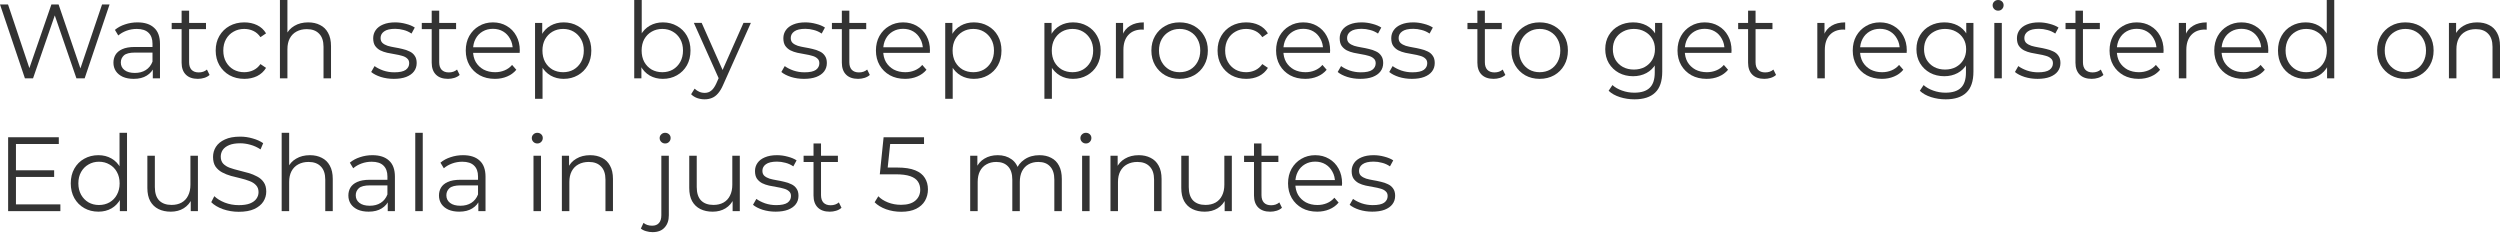 <svg width="286" height="27" viewBox="0 0 286 27" fill="none" xmlns="http://www.w3.org/2000/svg">
<path d="M156.984 24.214C156.461 24.214 155.965 24.141 155.498 23.996C155.032 23.843 154.665 23.654 154.4 23.429L154.786 22.753C155.044 22.946 155.374 23.115 155.776 23.26C156.179 23.396 156.601 23.465 157.044 23.465C157.648 23.465 158.083 23.372 158.348 23.187C158.614 22.994 158.747 22.74 158.747 22.426C158.747 22.193 158.67 22.012 158.517 21.883C158.373 21.746 158.179 21.645 157.938 21.581C157.696 21.509 157.427 21.448 157.129 21.4C156.831 21.352 156.533 21.295 156.235 21.231C155.945 21.166 155.68 21.074 155.438 20.953C155.197 20.824 154.999 20.651 154.846 20.434C154.701 20.217 154.629 19.927 154.629 19.564C154.629 19.218 154.726 18.908 154.919 18.635C155.112 18.361 155.394 18.148 155.764 17.995C156.143 17.834 156.601 17.753 157.141 17.753C157.551 17.753 157.962 17.809 158.373 17.922C158.783 18.027 159.121 18.168 159.387 18.345L159.013 19.033C158.731 18.84 158.429 18.703 158.107 18.623C157.785 18.534 157.463 18.49 157.141 18.49C156.569 18.49 156.147 18.59 155.873 18.792C155.607 18.985 155.474 19.234 155.474 19.54C155.474 19.782 155.547 19.971 155.692 20.108C155.845 20.245 156.042 20.353 156.283 20.434C156.533 20.506 156.803 20.567 157.092 20.615C157.39 20.663 157.684 20.724 157.974 20.796C158.272 20.861 158.542 20.953 158.783 21.074C159.033 21.187 159.23 21.352 159.375 21.569C159.528 21.778 159.604 22.056 159.604 22.402C159.604 22.773 159.5 23.095 159.29 23.368C159.089 23.634 158.791 23.843 158.397 23.996C158.01 24.141 157.539 24.214 156.984 24.214Z" fill="black" fill-opacity="0.8"/>
<path d="M150.685 24.214C150.025 24.214 149.445 24.077 148.946 23.803C148.447 23.521 148.057 23.139 147.775 22.656C147.493 22.165 147.352 21.605 147.352 20.977C147.352 20.349 147.485 19.794 147.751 19.311C148.025 18.828 148.395 18.45 148.862 18.176C149.337 17.894 149.868 17.753 150.456 17.753C151.052 17.753 151.579 17.89 152.038 18.164C152.505 18.429 152.871 18.808 153.137 19.299C153.402 19.782 153.535 20.341 153.535 20.977C153.535 21.018 153.531 21.062 153.523 21.11C153.523 21.15 153.523 21.195 153.523 21.243H148.004V20.603H153.064L152.726 20.857C152.726 20.398 152.625 19.991 152.424 19.637C152.231 19.275 151.965 18.993 151.627 18.792C151.289 18.59 150.899 18.49 150.456 18.49C150.021 18.49 149.631 18.59 149.284 18.792C148.938 18.993 148.669 19.275 148.475 19.637C148.282 19.999 148.186 20.414 148.186 20.881V21.014C148.186 21.497 148.29 21.923 148.499 22.294C148.717 22.656 149.015 22.942 149.393 23.151C149.78 23.352 150.218 23.453 150.709 23.453C151.096 23.453 151.454 23.384 151.784 23.248C152.122 23.111 152.412 22.901 152.654 22.62L153.137 23.175C152.855 23.513 152.501 23.771 152.074 23.948C151.655 24.125 151.192 24.214 150.685 24.214Z" fill="black" fill-opacity="0.8"/>
<path d="M145.317 24.217C144.721 24.217 144.262 24.056 143.94 23.734C143.618 23.412 143.457 22.957 143.457 22.37V16.416H144.314V22.321C144.314 22.692 144.407 22.977 144.592 23.179C144.785 23.38 145.059 23.481 145.413 23.481C145.792 23.481 146.106 23.372 146.355 23.155L146.657 23.77C146.488 23.924 146.283 24.036 146.041 24.109C145.808 24.181 145.566 24.217 145.317 24.217ZM142.322 18.53V17.817H146.246V18.53H142.322Z" fill="black" fill-opacity="0.8"/>
<path d="M137.819 24.216C137.279 24.216 136.808 24.115 136.406 23.914C136.003 23.713 135.689 23.411 135.464 23.008C135.246 22.606 135.138 22.103 135.138 21.499V17.816H135.995V21.402C135.995 22.078 136.16 22.59 136.49 22.936C136.828 23.274 137.299 23.443 137.903 23.443C138.346 23.443 138.728 23.354 139.05 23.177C139.38 22.992 139.63 22.727 139.799 22.38C139.976 22.034 140.065 21.619 140.065 21.137V17.816H140.922V24.155H140.101V22.416L140.234 22.73C140.032 23.197 139.719 23.564 139.292 23.829C138.873 24.087 138.382 24.216 137.819 24.216Z" fill="black" fill-opacity="0.8"/>
<path d="M130.275 17.753C130.791 17.753 131.241 17.854 131.628 18.055C132.022 18.248 132.328 18.546 132.546 18.949C132.771 19.351 132.884 19.858 132.884 20.47V24.153H132.026V20.555C132.026 19.887 131.857 19.383 131.519 19.045C131.189 18.699 130.722 18.526 130.118 18.526C129.668 18.526 129.273 18.619 128.935 18.804C128.605 18.981 128.347 19.242 128.162 19.589C127.985 19.927 127.896 20.337 127.896 20.82V24.153H127.039V17.814H127.86V19.552L127.727 19.226C127.929 18.767 128.251 18.409 128.693 18.152C129.136 17.886 129.663 17.753 130.275 17.753Z" fill="black" fill-opacity="0.8"/>
<path d="M123.793 24.153V17.813H124.65V24.153H123.793ZM124.227 16.413C124.05 16.413 123.901 16.352 123.781 16.232C123.66 16.111 123.599 15.966 123.599 15.797C123.599 15.628 123.66 15.487 123.781 15.374C123.901 15.253 124.05 15.193 124.227 15.193C124.404 15.193 124.553 15.249 124.674 15.362C124.795 15.475 124.855 15.616 124.855 15.785C124.855 15.962 124.795 16.111 124.674 16.232C124.561 16.352 124.413 16.413 124.227 16.413Z" fill="black" fill-opacity="0.8"/>
<path d="M118.912 17.753C119.427 17.753 119.874 17.854 120.252 18.055C120.639 18.248 120.937 18.546 121.146 18.949C121.363 19.351 121.472 19.858 121.472 20.47V24.153H120.615V20.555C120.615 19.887 120.454 19.383 120.131 19.045C119.818 18.699 119.371 18.526 118.791 18.526C118.356 18.526 117.978 18.619 117.656 18.804C117.342 18.981 117.096 19.242 116.919 19.589C116.75 19.927 116.666 20.337 116.666 20.82V24.153H115.808V20.555C115.808 19.887 115.647 19.383 115.325 19.045C115.003 18.699 114.552 18.526 113.973 18.526C113.546 18.526 113.172 18.619 112.85 18.804C112.528 18.981 112.278 19.242 112.101 19.589C111.932 19.927 111.847 20.337 111.847 20.82V24.153H110.99V17.814H111.811V19.528L111.678 19.226C111.872 18.767 112.182 18.409 112.608 18.152C113.043 17.886 113.554 17.753 114.142 17.753C114.762 17.753 115.289 17.91 115.724 18.224C116.159 18.53 116.44 18.993 116.569 19.613L116.231 19.48C116.416 18.965 116.742 18.55 117.209 18.236C117.684 17.914 118.252 17.753 118.912 17.753Z" fill="black" fill-opacity="0.8"/>
<path d="M103.089 24.227C102.485 24.227 101.909 24.13 101.362 23.937C100.814 23.735 100.38 23.47 100.058 23.14L100.48 22.451C100.746 22.733 101.108 22.967 101.567 23.152C102.034 23.337 102.537 23.43 103.077 23.43C103.793 23.43 104.336 23.273 104.707 22.959C105.085 22.637 105.274 22.218 105.274 21.703C105.274 21.34 105.186 21.03 105.009 20.773C104.84 20.507 104.55 20.302 104.139 20.157C103.729 20.012 103.165 19.94 102.449 19.94H100.649L101.084 15.701H105.709V16.474H101.434L101.881 16.051L101.507 19.602L101.06 19.167H102.642C103.495 19.167 104.179 19.271 104.695 19.481C105.21 19.69 105.58 19.984 105.806 20.362C106.039 20.733 106.156 21.167 106.156 21.666C106.156 22.142 106.043 22.576 105.818 22.971C105.592 23.357 105.254 23.663 104.803 23.889C104.353 24.114 103.781 24.227 103.089 24.227Z" fill="black" fill-opacity="0.8"/>
<path d="M94.926 24.217C94.331 24.217 93.872 24.056 93.55 23.734C93.228 23.412 93.067 22.957 93.067 22.37V16.416H93.924V22.321C93.924 22.692 94.017 22.977 94.202 23.179C94.395 23.38 94.669 23.481 95.023 23.481C95.401 23.481 95.715 23.372 95.965 23.155L96.267 23.77C96.098 23.924 95.892 24.036 95.651 24.109C95.417 24.181 95.176 24.217 94.926 24.217ZM91.931 18.53V17.817H95.856V18.53H91.931Z" fill="black" fill-opacity="0.8"/>
<path d="M88.727 24.214C88.204 24.214 87.709 24.141 87.242 23.996C86.775 23.843 86.409 23.654 86.143 23.429L86.529 22.753C86.787 22.946 87.117 23.115 87.519 23.26C87.922 23.396 88.345 23.465 88.787 23.465C89.391 23.465 89.826 23.372 90.092 23.187C90.357 22.994 90.49 22.74 90.49 22.426C90.49 22.193 90.414 22.012 90.261 21.883C90.116 21.746 89.922 21.645 89.681 21.581C89.439 21.509 89.17 21.448 88.872 21.4C88.574 21.352 88.276 21.295 87.978 21.231C87.689 21.166 87.423 21.074 87.181 20.953C86.94 20.824 86.743 20.651 86.59 20.434C86.445 20.217 86.372 19.927 86.372 19.564C86.372 19.218 86.469 18.908 86.662 18.635C86.855 18.361 87.137 18.148 87.507 17.995C87.886 17.834 88.345 17.753 88.884 17.753C89.295 17.753 89.705 17.809 90.116 17.922C90.526 18.027 90.864 18.168 91.13 18.345L90.756 19.033C90.474 18.84 90.172 18.703 89.85 18.623C89.528 18.534 89.206 18.49 88.884 18.49C88.312 18.49 87.89 18.59 87.616 18.792C87.35 18.985 87.218 19.234 87.218 19.54C87.218 19.782 87.29 19.971 87.435 20.108C87.588 20.245 87.785 20.353 88.027 20.434C88.276 20.506 88.546 20.567 88.836 20.615C89.134 20.663 89.427 20.724 89.717 20.796C90.015 20.861 90.285 20.953 90.526 21.074C90.776 21.187 90.973 21.352 91.118 21.569C91.271 21.778 91.347 22.056 91.347 22.402C91.347 22.773 91.243 23.095 91.034 23.368C90.832 23.634 90.534 23.843 90.14 23.996C89.754 24.141 89.282 24.214 88.727 24.214Z" fill="black" fill-opacity="0.8"/>
<path d="M81.53 24.216C80.991 24.216 80.52 24.115 80.117 23.914C79.715 23.713 79.401 23.411 79.175 23.008C78.958 22.606 78.849 22.103 78.849 21.499V17.816H79.707V21.402C79.707 22.078 79.872 22.59 80.202 22.936C80.54 23.274 81.011 23.443 81.615 23.443C82.057 23.443 82.44 23.354 82.762 23.177C83.092 22.992 83.341 22.727 83.51 22.38C83.688 22.034 83.776 21.619 83.776 21.137V17.816H84.634V24.155H83.812V22.416L83.945 22.73C83.744 23.197 83.43 23.564 83.003 23.829C82.585 24.087 82.094 24.216 81.53 24.216Z" fill="black" fill-opacity="0.8"/>
<path d="M74.655 26.556C74.397 26.556 74.152 26.52 73.918 26.448C73.677 26.383 73.476 26.282 73.315 26.146L73.617 25.494C73.874 25.711 74.204 25.82 74.607 25.82C74.945 25.82 75.202 25.719 75.38 25.518C75.565 25.317 75.657 25.019 75.657 24.624V17.813H76.515V24.624C76.515 25.212 76.354 25.679 76.032 26.025C75.718 26.379 75.259 26.556 74.655 26.556ZM76.092 16.413C75.915 16.413 75.766 16.352 75.645 16.232C75.525 16.111 75.464 15.966 75.464 15.797C75.464 15.628 75.525 15.487 75.645 15.374C75.766 15.253 75.915 15.193 76.092 15.193C76.269 15.193 76.418 15.249 76.539 15.362C76.66 15.475 76.72 15.616 76.72 15.785C76.72 15.962 76.66 16.111 76.539 16.232C76.426 16.352 76.277 16.413 76.092 16.413Z" fill="black" fill-opacity="0.8"/>
<path d="M67.514 17.753C68.029 17.753 68.48 17.854 68.867 18.055C69.261 18.248 69.567 18.546 69.784 18.949C70.01 19.351 70.123 19.858 70.123 20.47V24.153H69.265V20.555C69.265 19.887 69.096 19.383 68.758 19.045C68.428 18.699 67.961 18.526 67.357 18.526C66.906 18.526 66.512 18.619 66.174 18.804C65.844 18.981 65.586 19.242 65.401 19.589C65.224 19.927 65.135 20.337 65.135 20.82V24.153H64.278V17.814H65.099V19.552L64.966 19.226C65.167 18.767 65.489 18.409 65.932 18.152C66.375 17.886 66.902 17.753 67.514 17.753Z" fill="black" fill-opacity="0.8"/>
<path d="M61.031 24.153V17.813H61.889V24.153H61.031ZM61.466 16.413C61.289 16.413 61.14 16.352 61.019 16.232C60.899 16.111 60.838 15.966 60.838 15.797C60.838 15.628 60.899 15.487 61.019 15.374C61.14 15.253 61.289 15.193 61.466 15.193C61.643 15.193 61.792 15.249 61.913 15.362C62.034 15.475 62.094 15.616 62.094 15.785C62.094 15.962 62.034 16.111 61.913 16.232C61.8 16.352 61.651 16.413 61.466 16.413Z" fill="black" fill-opacity="0.8"/>
<path d="M54.723 24.153V22.753L54.686 22.523V20.18C54.686 19.641 54.533 19.226 54.227 18.936C53.93 18.647 53.483 18.502 52.887 18.502C52.477 18.502 52.086 18.57 51.716 18.707C51.345 18.844 51.032 19.025 50.774 19.25L50.387 18.61C50.709 18.337 51.096 18.127 51.547 17.983C51.998 17.83 52.472 17.753 52.972 17.753C53.793 17.753 54.425 17.958 54.867 18.369C55.318 18.771 55.544 19.387 55.544 20.217V24.153H54.723ZM52.537 24.214C52.062 24.214 51.647 24.137 51.293 23.984C50.947 23.823 50.681 23.606 50.496 23.332C50.311 23.05 50.218 22.728 50.218 22.366C50.218 22.036 50.295 21.738 50.448 21.472C50.609 21.199 50.866 20.981 51.221 20.82C51.583 20.651 52.066 20.567 52.67 20.567H54.855V21.207H52.694C52.082 21.207 51.655 21.316 51.414 21.533C51.18 21.75 51.064 22.02 51.064 22.342C51.064 22.704 51.205 22.994 51.486 23.211C51.768 23.429 52.163 23.537 52.67 23.537C53.153 23.537 53.567 23.429 53.914 23.211C54.268 22.986 54.525 22.664 54.686 22.245L54.88 22.837C54.719 23.256 54.437 23.59 54.034 23.839C53.64 24.089 53.141 24.214 52.537 24.214Z" fill="black" fill-opacity="0.8"/>
<path d="M47.506 24.153V15.193H48.363V24.153H47.506Z" fill="black" fill-opacity="0.8"/>
<path d="M44.357 24.153V22.753L44.321 22.523V20.18C44.321 19.641 44.168 19.226 43.862 18.936C43.564 18.647 43.117 18.502 42.521 18.502C42.111 18.502 41.72 18.57 41.35 18.707C40.98 18.844 40.666 19.025 40.408 19.25L40.022 18.61C40.344 18.337 40.73 18.127 41.181 17.983C41.632 17.83 42.107 17.753 42.606 17.753C43.427 17.753 44.059 17.958 44.502 18.369C44.953 18.771 45.178 19.387 45.178 20.217V24.153H44.357ZM42.171 24.214C41.696 24.214 41.282 24.137 40.927 23.984C40.581 23.823 40.316 23.606 40.13 23.332C39.945 23.05 39.853 22.728 39.853 22.366C39.853 22.036 39.929 21.738 40.082 21.472C40.243 21.199 40.501 20.981 40.855 20.82C41.217 20.651 41.7 20.567 42.304 20.567H44.49V21.207H42.328C41.716 21.207 41.29 21.316 41.048 21.533C40.815 21.75 40.698 22.02 40.698 22.342C40.698 22.704 40.839 22.994 41.121 23.211C41.402 23.429 41.797 23.537 42.304 23.537C42.787 23.537 43.202 23.429 43.548 23.211C43.902 22.986 44.16 22.664 44.321 22.245L44.514 22.837C44.353 23.256 44.071 23.59 43.669 23.839C43.274 24.089 42.775 24.214 42.171 24.214Z" fill="black" fill-opacity="0.8"/>
<path d="M35.459 17.753C35.974 17.753 36.425 17.854 36.812 18.055C37.206 18.248 37.512 18.546 37.73 18.948C37.955 19.351 38.068 19.858 38.068 20.47V24.153H37.21V20.555C37.21 19.886 37.041 19.383 36.703 19.045C36.373 18.699 35.906 18.526 35.302 18.526C34.851 18.526 34.457 18.618 34.119 18.804C33.789 18.981 33.531 19.242 33.346 19.588C33.169 19.927 33.08 20.337 33.08 20.82V24.153H32.223V15.193H33.08V19.552L32.911 19.226C33.112 18.767 33.434 18.409 33.877 18.151C34.32 17.886 34.847 17.753 35.459 17.753Z" fill="black" fill-opacity="0.8"/>
<path d="M27.307 24.229C26.679 24.229 26.075 24.128 25.495 23.927C24.924 23.718 24.481 23.452 24.167 23.13L24.517 22.442C24.815 22.731 25.214 22.977 25.713 23.178C26.22 23.371 26.751 23.468 27.307 23.468C27.838 23.468 28.269 23.404 28.599 23.275C28.937 23.138 29.183 22.957 29.336 22.731C29.497 22.506 29.577 22.256 29.577 21.983C29.577 21.652 29.481 21.387 29.287 21.186C29.102 20.984 28.857 20.827 28.551 20.715C28.245 20.594 27.907 20.489 27.536 20.401C27.166 20.312 26.796 20.22 26.425 20.123C26.055 20.018 25.713 19.881 25.399 19.712C25.093 19.543 24.843 19.322 24.65 19.048C24.465 18.766 24.372 18.4 24.372 17.949C24.372 17.531 24.481 17.148 24.698 16.802C24.924 16.448 25.266 16.166 25.725 15.957C26.184 15.739 26.771 15.631 27.488 15.631C27.963 15.631 28.434 15.699 28.901 15.836C29.368 15.965 29.77 16.146 30.108 16.379L29.807 17.092C29.444 16.85 29.058 16.673 28.647 16.561C28.245 16.448 27.854 16.392 27.476 16.392C26.969 16.392 26.55 16.46 26.22 16.597C25.89 16.734 25.645 16.919 25.483 17.152C25.331 17.378 25.254 17.635 25.254 17.925C25.254 18.255 25.347 18.521 25.532 18.722C25.725 18.923 25.974 19.08 26.28 19.193C26.594 19.306 26.937 19.406 27.307 19.495C27.677 19.584 28.044 19.68 28.406 19.785C28.776 19.889 29.114 20.026 29.42 20.195C29.734 20.356 29.984 20.574 30.169 20.848C30.362 21.121 30.459 21.479 30.459 21.922C30.459 22.333 30.346 22.715 30.121 23.069C29.895 23.416 29.549 23.697 29.082 23.915C28.623 24.124 28.032 24.229 27.307 24.229Z" fill="black" fill-opacity="0.8"/>
<path d="M19.539 24.216C19 24.216 18.529 24.115 18.126 23.914C17.724 23.713 17.41 23.411 17.184 23.008C16.967 22.606 16.858 22.103 16.858 21.499V17.816H17.715V21.402C17.715 22.078 17.88 22.59 18.21 22.936C18.549 23.274 19.02 23.443 19.623 23.443C20.066 23.443 20.449 23.354 20.771 23.177C21.101 22.992 21.35 22.727 21.519 22.38C21.696 22.034 21.785 21.619 21.785 21.137V17.816H22.642V24.155H21.821V22.416L21.954 22.73C21.753 23.197 21.439 23.564 21.012 23.829C20.593 24.087 20.102 24.216 19.539 24.216Z" fill="black" fill-opacity="0.8"/>
<path d="M11.259 24.214C10.655 24.214 10.111 24.077 9.628 23.803C9.153 23.529 8.779 23.151 8.505 22.668C8.232 22.177 8.095 21.613 8.095 20.977C8.095 20.333 8.232 19.77 8.505 19.287C8.779 18.804 9.153 18.429 9.628 18.164C10.111 17.89 10.655 17.753 11.259 17.753C11.814 17.753 12.309 17.878 12.744 18.127C13.187 18.377 13.537 18.743 13.795 19.226C14.06 19.701 14.193 20.285 14.193 20.977C14.193 21.662 14.064 22.245 13.807 22.728C13.549 23.211 13.199 23.582 12.756 23.839C12.321 24.089 11.822 24.214 11.259 24.214ZM11.319 23.453C11.77 23.453 12.172 23.352 12.527 23.151C12.889 22.942 13.171 22.652 13.372 22.281C13.581 21.903 13.686 21.468 13.686 20.977C13.686 20.478 13.581 20.043 13.372 19.673C13.171 19.303 12.889 19.017 12.527 18.816C12.172 18.606 11.77 18.502 11.319 18.502C10.876 18.502 10.478 18.606 10.124 18.816C9.769 19.017 9.488 19.303 9.278 19.673C9.069 20.043 8.964 20.478 8.964 20.977C8.964 21.468 9.069 21.903 9.278 22.281C9.488 22.652 9.769 22.942 10.124 23.151C10.478 23.352 10.876 23.453 11.319 23.453ZM13.71 24.153V22.245L13.795 20.965L13.674 19.685V15.193H14.531V24.153H13.71Z" fill="black" fill-opacity="0.8"/>
<path d="M1.727 19.481H6.195V20.242H1.727V19.481ZM1.824 23.381H6.908V24.154H0.93V15.701H6.727V16.474H1.824V23.381Z" fill="black" fill-opacity="0.8"/>
<path d="M283.393 2.56C283.908 2.56 284.359 2.661 284.745 2.862C285.14 3.055 285.446 3.353 285.663 3.756C285.889 4.158 286.001 4.665 286.001 5.277V8.96H285.144V5.362C285.144 4.694 284.975 4.19 284.637 3.852C284.307 3.506 283.84 3.333 283.236 3.333C282.785 3.333 282.391 3.426 282.052 3.611C281.722 3.788 281.465 4.05 281.28 4.396C281.103 4.734 281.014 5.144 281.014 5.627V8.96H280.157V2.621H280.978V4.359L280.845 4.033C281.046 3.575 281.368 3.216 281.811 2.959C282.254 2.693 282.781 2.56 283.393 2.56Z" fill="black" fill-opacity="0.8"/>
<path d="M275.169 9.021C274.557 9.021 274.005 8.884 273.514 8.61C273.031 8.328 272.649 7.946 272.367 7.463C272.085 6.972 271.944 6.412 271.944 5.784C271.944 5.148 272.085 4.589 272.367 4.106C272.649 3.623 273.031 3.244 273.514 2.971C273.997 2.697 274.549 2.56 275.169 2.56C275.797 2.56 276.352 2.697 276.835 2.971C277.326 3.244 277.709 3.623 277.982 4.106C278.264 4.589 278.405 5.148 278.405 5.784C278.405 6.412 278.264 6.972 277.982 7.463C277.709 7.946 277.326 8.328 276.835 8.61C276.344 8.884 275.789 9.021 275.169 9.021ZM275.169 8.26C275.628 8.26 276.034 8.159 276.388 7.958C276.743 7.749 277.02 7.459 277.222 7.089C277.431 6.71 277.536 6.275 277.536 5.784C277.536 5.285 277.431 4.851 277.222 4.48C277.02 4.11 276.743 3.824 276.388 3.623C276.034 3.414 275.632 3.309 275.181 3.309C274.73 3.309 274.327 3.414 273.973 3.623C273.619 3.824 273.337 4.11 273.128 4.48C272.919 4.851 272.814 5.285 272.814 5.784C272.814 6.275 272.919 6.71 273.128 7.089C273.337 7.459 273.619 7.749 273.973 7.958C274.327 8.159 274.726 8.26 275.169 8.26Z" fill="black" fill-opacity="0.8"/>
<path d="M263.765 9.021C263.162 9.021 262.618 8.884 262.135 8.61C261.66 8.336 261.286 7.958 261.012 7.475C260.738 6.984 260.602 6.42 260.602 5.784C260.602 5.14 260.738 4.577 261.012 4.094C261.286 3.611 261.66 3.236 262.135 2.971C262.618 2.697 263.162 2.56 263.765 2.56C264.321 2.56 264.816 2.685 265.251 2.934C265.694 3.184 266.044 3.55 266.301 4.033C266.567 4.508 266.7 5.092 266.7 5.784C266.7 6.469 266.571 7.052 266.313 7.535C266.056 8.018 265.706 8.389 265.263 8.646C264.828 8.896 264.329 9.021 263.765 9.021ZM263.826 8.26C264.277 8.26 264.679 8.159 265.033 7.958C265.396 7.749 265.677 7.459 265.879 7.088C266.088 6.71 266.193 6.275 266.193 5.784C266.193 5.285 266.088 4.85 265.879 4.48C265.677 4.11 265.396 3.824 265.033 3.623C264.679 3.413 264.277 3.309 263.826 3.309C263.383 3.309 262.985 3.413 262.63 3.623C262.276 3.824 261.994 4.11 261.785 4.48C261.576 4.85 261.471 5.285 261.471 5.784C261.471 6.275 261.576 6.71 261.785 7.088C261.994 7.459 262.276 7.749 262.63 7.958C262.985 8.159 263.383 8.26 263.826 8.26ZM266.217 8.96V7.052L266.301 5.772L266.181 4.492V0H267.038V8.96H266.217Z" fill="black" fill-opacity="0.8"/>
<path d="M256.645 9.021C255.985 9.021 255.405 8.884 254.906 8.61C254.407 8.328 254.016 7.946 253.735 7.463C253.453 6.972 253.312 6.412 253.312 5.784C253.312 5.156 253.445 4.601 253.71 4.118C253.984 3.635 254.354 3.257 254.821 2.983C255.296 2.701 255.828 2.56 256.415 2.56C257.011 2.56 257.538 2.697 257.997 2.971C258.464 3.236 258.831 3.615 259.096 4.106C259.362 4.589 259.495 5.148 259.495 5.784C259.495 5.825 259.491 5.869 259.483 5.917C259.483 5.957 259.483 6.002 259.483 6.05H253.964V5.41H259.024L258.686 5.664C258.686 5.205 258.585 4.798 258.384 4.444C258.191 4.082 257.925 3.8 257.587 3.599C257.249 3.397 256.858 3.297 256.415 3.297C255.981 3.297 255.59 3.397 255.244 3.599C254.898 3.8 254.628 4.082 254.435 4.444C254.242 4.806 254.145 5.221 254.145 5.688V5.821C254.145 6.304 254.25 6.73 254.459 7.101C254.676 7.463 254.974 7.749 255.353 7.958C255.739 8.159 256.178 8.26 256.669 8.26C257.055 8.26 257.414 8.192 257.744 8.055C258.082 7.918 258.372 7.708 258.613 7.427L259.096 7.982C258.814 8.32 258.46 8.578 258.034 8.755C257.615 8.932 257.152 9.021 256.645 9.021Z" fill="black" fill-opacity="0.8"/>
<path d="M249.259 8.96V2.621H250.08V4.347L249.995 4.045C250.172 3.562 250.47 3.196 250.889 2.947C251.308 2.689 251.827 2.56 252.447 2.56V3.393C252.414 3.393 252.382 3.393 252.35 3.393C252.318 3.385 252.286 3.381 252.253 3.381C251.585 3.381 251.062 3.587 250.684 3.997C250.305 4.4 250.116 4.975 250.116 5.724V8.96H249.259Z" fill="black" fill-opacity="0.8"/>
<path d="M244.665 9.021C244.005 9.021 243.425 8.884 242.926 8.61C242.427 8.328 242.036 7.946 241.755 7.463C241.473 6.972 241.332 6.412 241.332 5.784C241.332 5.156 241.465 4.601 241.73 4.118C242.004 3.635 242.374 3.257 242.841 2.983C243.316 2.701 243.848 2.56 244.435 2.56C245.031 2.56 245.558 2.697 246.017 2.971C246.484 3.236 246.851 3.615 247.116 4.106C247.382 4.589 247.515 5.148 247.515 5.784C247.515 5.825 247.511 5.869 247.503 5.917C247.503 5.957 247.503 6.002 247.503 6.05H241.984V5.41H247.044L246.706 5.664C246.706 5.205 246.605 4.798 246.404 4.444C246.211 4.082 245.945 3.8 245.607 3.599C245.269 3.397 244.878 3.297 244.435 3.297C244.001 3.297 243.61 3.397 243.264 3.599C242.918 3.8 242.648 4.082 242.455 4.444C242.262 4.806 242.165 5.221 242.165 5.688V5.821C242.165 6.304 242.27 6.73 242.479 7.101C242.696 7.463 242.994 7.749 243.373 7.958C243.759 8.159 244.198 8.26 244.689 8.26C245.075 8.26 245.434 8.192 245.764 8.055C246.102 7.918 246.392 7.708 246.633 7.427L247.116 7.982C246.834 8.32 246.48 8.578 246.054 8.755C245.635 8.932 245.172 9.021 244.665 9.021Z" fill="black" fill-opacity="0.8"/>
<path d="M239.292 9.02C238.697 9.02 238.238 8.859 237.916 8.537C237.594 8.215 237.433 7.761 237.433 7.173V1.22H238.29V7.125C238.29 7.495 238.383 7.781 238.568 7.982C238.761 8.183 239.035 8.284 239.389 8.284C239.767 8.284 240.081 8.175 240.331 7.958L240.633 8.574C240.464 8.727 240.258 8.839 240.017 8.912C239.783 8.984 239.542 9.02 239.292 9.02ZM236.298 3.333V2.62H240.222V3.333H236.298Z" fill="black" fill-opacity="0.8"/>
<path d="M233.093 9.021C232.57 9.021 232.075 8.948 231.608 8.803C231.141 8.65 230.775 8.461 230.509 8.236L230.895 7.56C231.153 7.753 231.483 7.922 231.885 8.067C232.288 8.204 232.711 8.272 233.153 8.272C233.757 8.272 234.192 8.179 234.458 7.994C234.723 7.801 234.856 7.547 234.856 7.234C234.856 7 234.78 6.819 234.627 6.69C234.482 6.553 234.289 6.453 234.047 6.388C233.806 6.316 233.536 6.255 233.238 6.207C232.94 6.159 232.642 6.102 232.344 6.038C232.055 5.974 231.789 5.881 231.547 5.76C231.306 5.631 231.109 5.458 230.956 5.241C230.811 5.024 230.738 4.734 230.738 4.372C230.738 4.025 230.835 3.715 231.028 3.442C231.221 3.168 231.503 2.955 231.873 2.802C232.252 2.641 232.711 2.56 233.25 2.56C233.661 2.56 234.071 2.617 234.482 2.729C234.892 2.834 235.23 2.975 235.496 3.152L235.122 3.84C234.84 3.647 234.538 3.51 234.216 3.43C233.894 3.341 233.572 3.297 233.25 3.297C232.678 3.297 232.256 3.397 231.982 3.599C231.716 3.792 231.584 4.041 231.584 4.347C231.584 4.589 231.656 4.778 231.801 4.915C231.954 5.052 232.151 5.16 232.393 5.241C232.642 5.313 232.912 5.374 233.202 5.422C233.5 5.47 233.793 5.531 234.083 5.603C234.381 5.668 234.651 5.76 234.892 5.881C235.142 5.994 235.339 6.159 235.484 6.376C235.637 6.585 235.714 6.863 235.714 7.209C235.714 7.58 235.609 7.902 235.4 8.175C235.198 8.441 234.9 8.65 234.506 8.803C234.12 8.948 233.649 9.021 233.093 9.021Z" fill="black" fill-opacity="0.8"/>
<path d="M228.15 8.96V2.62H229.007V8.96H228.15ZM228.584 1.22C228.407 1.22 228.258 1.159 228.138 1.039C228.017 0.918 227.957 0.773 227.957 0.604C227.957 0.435 228.017 0.294 228.138 0.181C228.258 0.06 228.407 0 228.584 0C228.762 0 228.91 0.056 229.031 0.169C229.152 0.282 229.212 0.423 229.212 0.592C229.212 0.769 229.152 0.918 229.031 1.039C228.919 1.159 228.77 1.22 228.584 1.22Z" fill="black" fill-opacity="0.8"/>
<path d="M222.585 11.363C222.006 11.363 221.45 11.279 220.919 11.11C220.387 10.941 219.957 10.699 219.627 10.385L220.061 9.733C220.359 9.999 220.726 10.208 221.16 10.361C221.603 10.522 222.07 10.603 222.561 10.603C223.366 10.603 223.958 10.414 224.336 10.035C224.715 9.665 224.904 9.085 224.904 8.296V6.714L225.025 5.627L224.94 4.541V2.621H225.761V8.187C225.761 9.282 225.491 10.083 224.952 10.591C224.421 11.106 223.632 11.363 222.585 11.363ZM222.428 8.719C221.824 8.719 221.281 8.59 220.798 8.332C220.315 8.067 219.933 7.7 219.651 7.234C219.377 6.767 219.24 6.231 219.24 5.627C219.24 5.024 219.377 4.492 219.651 4.033C219.933 3.566 220.315 3.204 220.798 2.947C221.281 2.689 221.824 2.56 222.428 2.56C222.992 2.56 223.499 2.677 223.95 2.91C224.401 3.144 224.759 3.49 225.025 3.949C225.29 4.408 225.423 4.967 225.423 5.627C225.423 6.288 225.29 6.847 225.025 7.306C224.759 7.765 224.401 8.115 223.95 8.357C223.499 8.598 222.992 8.719 222.428 8.719ZM222.513 7.958C222.98 7.958 223.394 7.861 223.757 7.668C224.119 7.467 224.405 7.193 224.614 6.847C224.823 6.493 224.928 6.086 224.928 5.627C224.928 5.169 224.823 4.766 224.614 4.42C224.405 4.074 224.119 3.804 223.757 3.611C223.394 3.409 222.98 3.309 222.513 3.309C222.054 3.309 221.639 3.409 221.269 3.611C220.907 3.804 220.621 4.074 220.412 4.42C220.21 4.766 220.11 5.169 220.11 5.627C220.11 6.086 220.21 6.493 220.412 6.847C220.621 7.193 220.907 7.467 221.269 7.668C221.639 7.861 222.054 7.958 222.513 7.958Z" fill="black" fill-opacity="0.8"/>
<path d="M215.287 9.021C214.627 9.021 214.048 8.884 213.548 8.61C213.049 8.328 212.659 7.946 212.377 7.463C212.095 6.972 211.954 6.412 211.954 5.784C211.954 5.156 212.087 4.601 212.353 4.118C212.627 3.635 212.997 3.257 213.464 2.983C213.939 2.701 214.47 2.56 215.058 2.56C215.654 2.56 216.181 2.697 216.64 2.971C217.107 3.236 217.473 3.615 217.739 4.106C218.004 4.589 218.137 5.148 218.137 5.784C218.137 5.825 218.133 5.869 218.125 5.917C218.125 5.957 218.125 6.002 218.125 6.05H212.607V5.41H217.666L217.328 5.664C217.328 5.205 217.228 4.798 217.026 4.444C216.833 4.082 216.567 3.8 216.229 3.599C215.891 3.397 215.501 3.297 215.058 3.297C214.623 3.297 214.233 3.397 213.887 3.599C213.54 3.8 213.271 4.082 213.078 4.444C212.884 4.806 212.788 5.221 212.788 5.688V5.821C212.788 6.304 212.892 6.73 213.102 7.101C213.319 7.463 213.617 7.749 213.995 7.958C214.382 8.159 214.82 8.26 215.312 8.26C215.698 8.26 216.056 8.192 216.386 8.055C216.724 7.918 217.014 7.708 217.256 7.427L217.739 7.982C217.457 8.32 217.103 8.578 216.676 8.755C216.258 8.932 215.795 9.021 215.287 9.021Z" fill="black" fill-opacity="0.8"/>
<path d="M207.901 8.96V2.621H208.722V4.347L208.638 4.045C208.815 3.562 209.113 3.196 209.531 2.947C209.95 2.689 210.469 2.56 211.089 2.56V3.393C211.057 3.393 211.025 3.393 210.993 3.393C210.96 3.385 210.928 3.381 210.896 3.381C210.228 3.381 209.705 3.587 209.326 3.997C208.948 4.4 208.759 4.975 208.759 5.724V8.96H207.901Z" fill="black" fill-opacity="0.8"/>
<path d="M201.84 9.02C201.244 9.02 200.785 8.859 200.463 8.537C200.141 8.215 199.98 7.761 199.98 7.173V1.22H200.837V7.125C200.837 7.495 200.93 7.781 201.115 7.982C201.308 8.183 201.582 8.284 201.936 8.284C202.315 8.284 202.629 8.175 202.878 7.958L203.18 8.574C203.011 8.727 202.806 8.839 202.564 8.912C202.331 8.984 202.089 9.02 201.84 9.02ZM198.845 3.333V2.62H202.77V3.333H198.845Z" fill="black" fill-opacity="0.8"/>
<path d="M195.24 9.021C194.58 9.021 194 8.884 193.501 8.61C193.002 8.328 192.611 7.946 192.33 7.463C192.048 6.972 191.907 6.412 191.907 5.784C191.907 5.156 192.04 4.601 192.306 4.118C192.579 3.635 192.95 3.257 193.416 2.983C193.891 2.701 194.423 2.56 195.01 2.56C195.606 2.56 196.134 2.697 196.592 2.971C197.059 3.236 197.426 3.615 197.691 4.106C197.957 4.589 198.09 5.148 198.09 5.784C198.09 5.825 198.086 5.869 198.078 5.917C198.078 5.957 198.078 6.002 198.078 6.05H192.559V5.41H197.619L197.281 5.664C197.281 5.205 197.18 4.798 196.979 4.444C196.786 4.082 196.52 3.8 196.182 3.599C195.844 3.397 195.453 3.297 195.01 3.297C194.576 3.297 194.185 3.397 193.839 3.599C193.493 3.8 193.223 4.082 193.03 4.444C192.837 4.806 192.74 5.221 192.74 5.688V5.821C192.74 6.304 192.845 6.73 193.054 7.101C193.272 7.463 193.569 7.749 193.948 7.958C194.334 8.159 194.773 8.26 195.264 8.26C195.651 8.26 196.009 8.192 196.339 8.055C196.677 7.918 196.967 7.708 197.208 7.427L197.691 7.982C197.41 8.32 197.055 8.578 196.629 8.755C196.21 8.932 195.747 9.021 195.24 9.021Z" fill="black" fill-opacity="0.8"/>
<path d="M186.985 11.363C186.406 11.363 185.85 11.279 185.319 11.11C184.787 10.941 184.357 10.699 184.027 10.385L184.461 9.733C184.759 9.999 185.126 10.208 185.56 10.361C186.003 10.522 186.47 10.603 186.961 10.603C187.766 10.603 188.358 10.414 188.736 10.035C189.115 9.665 189.304 9.085 189.304 8.296V6.714L189.425 5.627L189.34 4.541V2.621H190.161V8.187C190.161 9.282 189.891 10.083 189.352 10.591C188.821 11.106 188.032 11.363 186.985 11.363ZM186.828 8.719C186.224 8.719 185.681 8.59 185.198 8.332C184.715 8.067 184.333 7.7 184.051 7.234C183.777 6.767 183.64 6.231 183.64 5.627C183.64 5.024 183.777 4.492 184.051 4.033C184.333 3.566 184.715 3.204 185.198 2.947C185.681 2.689 186.224 2.56 186.828 2.56C187.392 2.56 187.899 2.677 188.35 2.91C188.801 3.144 189.159 3.49 189.425 3.949C189.69 4.408 189.823 4.967 189.823 5.627C189.823 6.288 189.69 6.847 189.425 7.306C189.159 7.765 188.801 8.115 188.35 8.357C187.899 8.598 187.392 8.719 186.828 8.719ZM186.913 7.958C187.38 7.958 187.794 7.861 188.157 7.668C188.519 7.467 188.805 7.193 189.014 6.847C189.223 6.493 189.328 6.086 189.328 5.627C189.328 5.169 189.223 4.766 189.014 4.42C188.805 4.074 188.519 3.804 188.157 3.611C187.794 3.409 187.38 3.309 186.913 3.309C186.454 3.309 186.039 3.409 185.669 3.611C185.307 3.804 185.021 4.074 184.812 4.42C184.61 4.766 184.51 5.169 184.51 5.627C184.51 6.086 184.61 6.493 184.812 6.847C185.021 7.193 185.307 7.467 185.669 7.668C186.039 7.861 186.454 7.958 186.913 7.958Z" fill="black" fill-opacity="0.8"/>
<path d="M176.131 9.021C175.519 9.021 174.968 8.884 174.477 8.61C173.994 8.328 173.611 7.946 173.33 7.463C173.048 6.972 172.907 6.412 172.907 5.784C172.907 5.148 173.048 4.589 173.33 4.106C173.611 3.623 173.994 3.244 174.477 2.971C174.96 2.697 175.511 2.56 176.131 2.56C176.759 2.56 177.315 2.697 177.798 2.971C178.289 3.244 178.671 3.623 178.945 4.106C179.227 4.589 179.368 5.148 179.368 5.784C179.368 6.412 179.227 6.972 178.945 7.463C178.671 7.946 178.289 8.328 177.798 8.61C177.307 8.884 176.751 9.021 176.131 9.021ZM176.131 8.26C176.59 8.26 176.997 8.159 177.351 7.958C177.705 7.749 177.983 7.459 178.184 7.089C178.393 6.71 178.498 6.275 178.498 5.784C178.498 5.285 178.393 4.851 178.184 4.48C177.983 4.11 177.705 3.824 177.351 3.623C176.997 3.414 176.594 3.309 176.143 3.309C175.693 3.309 175.29 3.414 174.936 3.623C174.582 3.824 174.3 4.11 174.09 4.48C173.881 4.851 173.777 5.285 173.777 5.784C173.777 6.275 173.881 6.71 174.09 7.089C174.3 7.459 174.582 7.749 174.936 7.958C175.29 8.159 175.689 8.26 176.131 8.26Z" fill="black" fill-opacity="0.8"/>
<path d="M170.871 9.02C170.276 9.02 169.817 8.859 169.495 8.537C169.173 8.215 169.012 7.761 169.012 7.173V1.22H169.869V7.125C169.869 7.495 169.962 7.781 170.147 7.982C170.34 8.183 170.614 8.284 170.968 8.284C171.346 8.284 171.66 8.175 171.91 7.958L172.212 8.574C172.043 8.727 171.837 8.839 171.596 8.912C171.362 8.984 171.121 9.02 170.871 9.02ZM167.877 3.333V2.62H171.801V3.333H167.877Z" fill="black" fill-opacity="0.8"/>
<path d="M161.514 9.021C160.991 9.021 160.496 8.948 160.029 8.803C159.562 8.65 159.195 8.461 158.93 8.236L159.316 7.56C159.574 7.753 159.904 7.922 160.306 8.067C160.709 8.204 161.132 8.272 161.574 8.272C162.178 8.272 162.613 8.179 162.878 7.994C163.144 7.801 163.277 7.547 163.277 7.234C163.277 7 163.201 6.819 163.048 6.69C162.903 6.553 162.709 6.453 162.468 6.388C162.226 6.316 161.957 6.255 161.659 6.207C161.361 6.159 161.063 6.102 160.765 6.038C160.475 5.974 160.21 5.881 159.968 5.76C159.727 5.631 159.529 5.458 159.377 5.241C159.232 5.024 159.159 4.734 159.159 4.372C159.159 4.025 159.256 3.715 159.449 3.442C159.642 3.168 159.924 2.955 160.294 2.802C160.673 2.641 161.132 2.56 161.671 2.56C162.081 2.56 162.492 2.617 162.903 2.729C163.313 2.834 163.651 2.975 163.917 3.152L163.543 3.84C163.261 3.647 162.959 3.51 162.637 3.43C162.315 3.341 161.993 3.297 161.671 3.297C161.099 3.297 160.677 3.397 160.403 3.599C160.137 3.792 160.004 4.041 160.004 4.347C160.004 4.589 160.077 4.778 160.222 4.915C160.375 5.052 160.572 5.16 160.814 5.241C161.063 5.313 161.333 5.374 161.623 5.422C161.92 5.47 162.214 5.531 162.504 5.603C162.802 5.668 163.072 5.76 163.313 5.881C163.563 5.994 163.76 6.159 163.905 6.376C164.058 6.585 164.134 6.863 164.134 7.209C164.134 7.58 164.03 7.902 163.82 8.175C163.619 8.441 163.321 8.65 162.927 8.803C162.54 8.948 162.069 9.021 161.514 9.021Z" fill="black" fill-opacity="0.8"/>
<path d="M155.616 9.021C155.092 9.021 154.597 8.948 154.13 8.803C153.664 8.65 153.297 8.461 153.032 8.236L153.418 7.56C153.676 7.753 154.006 7.922 154.408 8.067C154.811 8.204 155.233 8.272 155.676 8.272C156.28 8.272 156.715 8.179 156.98 7.994C157.246 7.801 157.379 7.547 157.379 7.234C157.379 7 157.302 6.819 157.149 6.69C157.004 6.553 156.811 6.453 156.57 6.388C156.328 6.316 156.059 6.255 155.761 6.207C155.463 6.159 155.165 6.102 154.867 6.038C154.577 5.974 154.312 5.881 154.07 5.76C153.829 5.631 153.631 5.458 153.478 5.241C153.333 5.024 153.261 4.734 153.261 4.372C153.261 4.025 153.358 3.715 153.551 3.442C153.744 3.168 154.026 2.955 154.396 2.802C154.774 2.641 155.233 2.56 155.773 2.56C156.183 2.56 156.594 2.617 157.004 2.729C157.415 2.834 157.753 2.975 158.019 3.152L157.645 3.84C157.363 3.647 157.061 3.51 156.739 3.43C156.417 3.341 156.095 3.297 155.773 3.297C155.201 3.297 154.779 3.397 154.505 3.599C154.239 3.792 154.106 4.041 154.106 4.347C154.106 4.589 154.179 4.778 154.324 4.915C154.477 5.052 154.674 5.16 154.915 5.241C155.165 5.313 155.435 5.374 155.724 5.422C156.022 5.47 156.316 5.531 156.606 5.603C156.904 5.668 157.174 5.76 157.415 5.881C157.665 5.994 157.862 6.159 158.007 6.376C158.16 6.585 158.236 6.863 158.236 7.209C158.236 7.58 158.132 7.902 157.922 8.175C157.721 8.441 157.423 8.65 157.029 8.803C156.642 8.948 156.171 9.021 155.616 9.021Z" fill="black" fill-opacity="0.8"/>
<path d="M149.317 9.021C148.657 9.021 148.077 8.884 147.578 8.61C147.079 8.328 146.689 7.946 146.407 7.463C146.125 6.972 145.984 6.412 145.984 5.784C145.984 5.156 146.117 4.601 146.383 4.118C146.656 3.635 147.027 3.257 147.494 2.983C147.969 2.701 148.5 2.56 149.088 2.56C149.683 2.56 150.211 2.697 150.67 2.971C151.137 3.236 151.503 3.615 151.769 4.106C152.034 4.589 152.167 5.148 152.167 5.784C152.167 5.825 152.163 5.869 152.155 5.917C152.155 5.957 152.155 6.002 152.155 6.05H146.636V5.41H151.696L151.358 5.664C151.358 5.205 151.257 4.798 151.056 4.444C150.863 4.082 150.597 3.8 150.259 3.599C149.921 3.397 149.531 3.297 149.088 3.297C148.653 3.297 148.263 3.397 147.916 3.599C147.57 3.8 147.301 4.082 147.107 4.444C146.914 4.806 146.817 5.221 146.817 5.688V5.821C146.817 6.304 146.922 6.73 147.131 7.101C147.349 7.463 147.647 7.749 148.025 7.958C148.411 8.159 148.85 8.26 149.341 8.26C149.728 8.26 150.086 8.192 150.416 8.055C150.754 7.918 151.044 7.708 151.286 7.427L151.769 7.982C151.487 8.32 151.133 8.578 150.706 8.755C150.287 8.932 149.824 9.021 149.317 9.021Z" fill="black" fill-opacity="0.8"/>
<path d="M142.561 9.021C141.933 9.021 141.37 8.884 140.871 8.61C140.38 8.328 139.993 7.946 139.711 7.463C139.43 6.972 139.289 6.412 139.289 5.784C139.289 5.148 139.43 4.589 139.711 4.106C139.993 3.623 140.38 3.244 140.871 2.971C141.37 2.697 141.933 2.56 142.561 2.56C143.101 2.56 143.588 2.665 144.022 2.874C144.457 3.083 144.799 3.397 145.049 3.816L144.409 4.251C144.192 3.929 143.922 3.691 143.6 3.538C143.278 3.385 142.928 3.309 142.549 3.309C142.098 3.309 141.692 3.414 141.33 3.623C140.967 3.824 140.681 4.11 140.472 4.48C140.263 4.851 140.158 5.285 140.158 5.784C140.158 6.284 140.263 6.718 140.472 7.089C140.681 7.459 140.967 7.749 141.33 7.958C141.692 8.159 142.098 8.26 142.549 8.26C142.928 8.26 143.278 8.183 143.6 8.031C143.922 7.878 144.192 7.644 144.409 7.33L145.049 7.765C144.799 8.175 144.457 8.489 144.022 8.707C143.588 8.916 143.101 9.021 142.561 9.021Z" fill="black" fill-opacity="0.8"/>
<path d="M134.942 9.021C134.33 9.021 133.779 8.884 133.288 8.61C132.804 8.328 132.422 7.946 132.14 7.463C131.859 6.972 131.718 6.412 131.718 5.784C131.718 5.148 131.859 4.589 132.14 4.106C132.422 3.623 132.804 3.244 133.288 2.971C133.771 2.697 134.322 2.56 134.942 2.56C135.57 2.56 136.125 2.697 136.608 2.971C137.099 3.244 137.482 3.623 137.756 4.106C138.037 4.589 138.178 5.148 138.178 5.784C138.178 6.412 138.037 6.972 137.756 7.463C137.482 7.946 137.099 8.328 136.608 8.61C136.117 8.884 135.562 9.021 134.942 9.021ZM134.942 8.26C135.401 8.26 135.807 8.159 136.162 7.958C136.516 7.749 136.794 7.459 136.995 7.089C137.204 6.71 137.309 6.275 137.309 5.784C137.309 5.285 137.204 4.851 136.995 4.48C136.794 4.11 136.516 3.824 136.162 3.623C135.807 3.414 135.405 3.309 134.954 3.309C134.503 3.309 134.101 3.414 133.746 3.623C133.392 3.824 133.11 4.11 132.901 4.48C132.692 4.851 132.587 5.285 132.587 5.784C132.587 6.275 132.692 6.71 132.901 7.089C133.11 7.459 133.392 7.749 133.746 7.958C134.101 8.159 134.499 8.26 134.942 8.26Z" fill="black" fill-opacity="0.8"/>
<path d="M127.66 8.96V2.621H128.482V4.347L128.397 4.045C128.574 3.562 128.872 3.196 129.291 2.947C129.709 2.689 130.229 2.56 130.849 2.56V3.393C130.816 3.393 130.784 3.393 130.752 3.393C130.72 3.385 130.687 3.381 130.655 3.381C129.987 3.381 129.464 3.587 129.085 3.997C128.707 4.4 128.518 4.975 128.518 5.724V8.96H127.66Z" fill="black" fill-opacity="0.8"/>
<path d="M122.752 9.021C122.205 9.021 121.71 8.896 121.267 8.646C120.824 8.389 120.47 8.022 120.204 7.547C119.947 7.064 119.818 6.477 119.818 5.784C119.818 5.092 119.947 4.508 120.204 4.033C120.462 3.55 120.812 3.184 121.255 2.935C121.698 2.685 122.197 2.56 122.752 2.56C123.356 2.56 123.895 2.697 124.37 2.971C124.853 3.236 125.232 3.615 125.506 4.106C125.779 4.589 125.916 5.148 125.916 5.784C125.916 6.428 125.779 6.992 125.506 7.475C125.232 7.958 124.853 8.336 124.37 8.61C123.895 8.884 123.356 9.021 122.752 9.021ZM119.48 11.303V2.621H120.301V4.529L120.216 5.796L120.337 7.077V11.303H119.48ZM122.692 8.26C123.143 8.26 123.545 8.159 123.899 7.958C124.254 7.749 124.535 7.459 124.745 7.089C124.954 6.71 125.059 6.275 125.059 5.784C125.059 5.293 124.954 4.863 124.745 4.492C124.535 4.122 124.254 3.832 123.899 3.623C123.545 3.414 123.143 3.309 122.692 3.309C122.241 3.309 121.834 3.414 121.472 3.623C121.118 3.832 120.836 4.122 120.627 4.492C120.426 4.863 120.325 5.293 120.325 5.784C120.325 6.275 120.426 6.71 120.627 7.089C120.836 7.459 121.118 7.749 121.472 7.958C121.834 8.159 122.241 8.26 122.692 8.26Z" fill="black" fill-opacity="0.8"/>
<path d="M111.405 9.021C110.858 9.021 110.363 8.896 109.92 8.646C109.477 8.389 109.123 8.022 108.857 7.547C108.6 7.064 108.471 6.477 108.471 5.784C108.471 5.092 108.6 4.508 108.857 4.033C109.115 3.55 109.465 3.184 109.908 2.935C110.351 2.685 110.85 2.56 111.405 2.56C112.009 2.56 112.549 2.697 113.024 2.971C113.507 3.236 113.885 3.615 114.159 4.106C114.432 4.589 114.569 5.148 114.569 5.784C114.569 6.428 114.432 6.992 114.159 7.475C113.885 7.958 113.507 8.336 113.024 8.61C112.549 8.884 112.009 9.021 111.405 9.021ZM108.133 11.303V2.621H108.954V4.529L108.869 5.796L108.99 7.077V11.303H108.133ZM111.345 8.26C111.796 8.26 112.198 8.159 112.553 7.958C112.907 7.749 113.189 7.459 113.398 7.089C113.607 6.71 113.712 6.275 113.712 5.784C113.712 5.293 113.607 4.863 113.398 4.492C113.189 4.122 112.907 3.832 112.553 3.623C112.198 3.414 111.796 3.309 111.345 3.309C110.894 3.309 110.488 3.414 110.125 3.623C109.771 3.832 109.489 4.122 109.28 4.492C109.079 4.863 108.978 5.293 108.978 5.784C108.978 6.275 109.079 6.71 109.28 7.089C109.489 7.459 109.771 7.749 110.125 7.958C110.488 8.159 110.894 8.26 111.345 8.26Z" fill="black" fill-opacity="0.8"/>
<path d="M103.539 9.021C102.879 9.021 102.299 8.884 101.8 8.61C101.301 8.328 100.911 7.946 100.629 7.463C100.347 6.972 100.206 6.412 100.206 5.784C100.206 5.156 100.339 4.601 100.605 4.118C100.878 3.635 101.249 3.257 101.716 2.983C102.191 2.701 102.722 2.56 103.31 2.56C103.905 2.56 104.433 2.697 104.892 2.971C105.358 3.236 105.725 3.615 105.99 4.106C106.256 4.589 106.389 5.148 106.389 5.784C106.389 5.825 106.385 5.869 106.377 5.917C106.377 5.957 106.377 6.002 106.377 6.05H100.858V5.41H105.918L105.58 5.664C105.58 5.205 105.479 4.798 105.278 4.444C105.085 4.082 104.819 3.8 104.481 3.599C104.143 3.397 103.752 3.297 103.31 3.297C102.875 3.297 102.484 3.397 102.138 3.599C101.792 3.8 101.522 4.082 101.329 4.444C101.136 4.806 101.039 5.221 101.039 5.688V5.821C101.039 6.304 101.144 6.73 101.353 7.101C101.571 7.463 101.869 7.749 102.247 7.958C102.633 8.159 103.072 8.26 103.563 8.26C103.95 8.26 104.308 8.192 104.638 8.055C104.976 7.918 105.266 7.708 105.507 7.427L105.99 7.982C105.709 8.32 105.354 8.578 104.928 8.755C104.509 8.932 104.046 9.021 103.539 9.021Z" fill="black" fill-opacity="0.8"/>
<path d="M98.167 9.02C97.571 9.02 97.112 8.859 96.79 8.537C96.468 8.215 96.307 7.761 96.307 7.173V1.22H97.164V7.125C97.164 7.495 97.257 7.781 97.442 7.982C97.635 8.183 97.909 8.284 98.263 8.284C98.642 8.284 98.956 8.175 99.205 7.958L99.507 8.574C99.338 8.727 99.133 8.839 98.891 8.912C98.658 8.984 98.416 9.02 98.167 9.02ZM95.172 3.333V2.62H99.096V3.333H95.172Z" fill="black" fill-opacity="0.8"/>
<path d="M91.971 9.021C91.448 9.021 90.953 8.948 90.486 8.803C90.019 8.65 89.653 8.461 89.387 8.236L89.773 7.56C90.031 7.753 90.361 7.922 90.764 8.067C91.166 8.204 91.589 8.272 92.032 8.272C92.635 8.272 93.07 8.179 93.336 7.994C93.601 7.801 93.734 7.547 93.734 7.234C93.734 7 93.658 6.819 93.505 6.69C93.36 6.553 93.167 6.453 92.925 6.388C92.684 6.316 92.414 6.255 92.116 6.207C91.818 6.159 91.52 6.102 91.222 6.038C90.933 5.974 90.667 5.881 90.425 5.76C90.184 5.631 89.987 5.458 89.834 5.241C89.689 5.024 89.616 4.734 89.616 4.372C89.616 4.025 89.713 3.715 89.906 3.442C90.099 3.168 90.381 2.955 90.751 2.802C91.13 2.641 91.589 2.56 92.128 2.56C92.539 2.56 92.949 2.617 93.36 2.729C93.77 2.834 94.109 2.975 94.374 3.152L94 3.84C93.718 3.647 93.416 3.51 93.094 3.43C92.772 3.341 92.45 3.297 92.128 3.297C91.557 3.297 91.134 3.397 90.86 3.599C90.595 3.792 90.462 4.041 90.462 4.347C90.462 4.589 90.534 4.778 90.679 4.915C90.832 5.052 91.029 5.16 91.271 5.241C91.52 5.313 91.79 5.374 92.08 5.422C92.378 5.47 92.672 5.531 92.961 5.603C93.259 5.668 93.529 5.76 93.77 5.881C94.02 5.994 94.217 6.159 94.362 6.376C94.515 6.585 94.592 6.863 94.592 7.209C94.592 7.58 94.487 7.902 94.278 8.175C94.076 8.441 93.778 8.65 93.384 8.803C92.998 8.948 92.527 9.021 91.971 9.021Z" fill="black" fill-opacity="0.8"/>
<path d="M80.61 11.362C80.312 11.362 80.026 11.313 79.752 11.217C79.487 11.12 79.257 10.975 79.064 10.782L79.463 10.142C79.624 10.295 79.797 10.412 79.982 10.492C80.175 10.581 80.388 10.625 80.622 10.625C80.904 10.625 81.145 10.545 81.347 10.383C81.556 10.231 81.753 9.957 81.938 9.562L82.349 8.633L82.445 8.5L85.054 2.619H85.899L82.723 9.719C82.546 10.13 82.349 10.456 82.132 10.697C81.922 10.939 81.693 11.108 81.443 11.205C81.194 11.309 80.916 11.362 80.61 11.362ZM82.3 9.14L79.378 2.619H80.272L82.856 8.439L82.3 9.14Z" fill="black" fill-opacity="0.8"/>
<path d="M75.829 9.021C75.273 9.021 74.774 8.896 74.332 8.646C73.889 8.389 73.538 8.018 73.281 7.535C73.023 7.052 72.894 6.469 72.894 5.784C72.894 5.092 73.023 4.508 73.281 4.033C73.546 3.55 73.901 3.184 74.344 2.934C74.786 2.685 75.281 2.56 75.829 2.56C76.433 2.56 76.972 2.697 77.447 2.971C77.93 3.236 78.308 3.611 78.582 4.094C78.856 4.577 78.993 5.14 78.993 5.784C78.993 6.42 78.856 6.984 78.582 7.475C78.308 7.958 77.93 8.336 77.447 8.61C76.972 8.884 76.433 9.021 75.829 9.021ZM72.556 8.96V0H73.414V4.492L73.293 5.772L73.377 7.052V8.96H72.556ZM75.769 8.26C76.219 8.26 76.622 8.159 76.976 7.958C77.33 7.749 77.612 7.459 77.821 7.088C78.031 6.71 78.135 6.275 78.135 5.784C78.135 5.285 78.031 4.85 77.821 4.48C77.612 4.11 77.33 3.824 76.976 3.623C76.622 3.413 76.219 3.309 75.769 3.309C75.318 3.309 74.911 3.413 74.549 3.623C74.195 3.824 73.913 4.11 73.704 4.48C73.502 4.85 73.402 5.285 73.402 5.784C73.402 6.275 73.502 6.71 73.704 7.088C73.913 7.459 74.195 7.749 74.549 7.958C74.911 8.159 75.318 8.26 75.769 8.26Z" fill="black" fill-opacity="0.8"/>
<path d="M64.482 9.021C63.935 9.021 63.44 8.896 62.997 8.646C62.554 8.389 62.2 8.022 61.934 7.547C61.676 7.064 61.548 6.477 61.548 5.784C61.548 5.092 61.676 4.508 61.934 4.033C62.192 3.55 62.542 3.184 62.985 2.935C63.427 2.685 63.927 2.56 64.482 2.56C65.086 2.56 65.625 2.697 66.1 2.971C66.583 3.236 66.962 3.615 67.235 4.106C67.509 4.589 67.646 5.148 67.646 5.784C67.646 6.428 67.509 6.992 67.235 7.475C66.962 7.958 66.583 8.336 66.1 8.61C65.625 8.884 65.086 9.021 64.482 9.021ZM61.209 11.303V2.621H62.031V4.529L61.946 5.796L62.067 7.077V11.303H61.209ZM64.422 8.26C64.873 8.26 65.275 8.159 65.629 7.958C65.984 7.749 66.265 7.459 66.475 7.089C66.684 6.71 66.788 6.275 66.788 5.784C66.788 5.293 66.684 4.863 66.475 4.492C66.265 4.122 65.984 3.832 65.629 3.623C65.275 3.414 64.873 3.309 64.422 3.309C63.971 3.309 63.564 3.414 63.202 3.623C62.848 3.832 62.566 4.122 62.357 4.492C62.155 4.863 62.055 5.293 62.055 5.784C62.055 6.275 62.155 6.71 62.357 7.089C62.566 7.459 62.848 7.749 63.202 7.958C63.564 8.159 63.971 8.26 64.422 8.26Z" fill="black" fill-opacity="0.8"/>
<path d="M56.616 9.021C55.956 9.021 55.376 8.884 54.877 8.61C54.378 8.328 53.987 7.946 53.705 7.463C53.424 6.972 53.283 6.412 53.283 5.784C53.283 5.156 53.416 4.601 53.681 4.118C53.955 3.635 54.325 3.257 54.792 2.983C55.267 2.701 55.798 2.56 56.386 2.56C56.982 2.56 57.509 2.697 57.968 2.971C58.435 3.236 58.801 3.615 59.067 4.106C59.333 4.589 59.466 5.148 59.466 5.784C59.466 5.825 59.462 5.869 59.453 5.917C59.453 5.957 59.453 6.002 59.453 6.05H53.935V5.41H58.995L58.657 5.664C58.657 5.205 58.556 4.798 58.355 4.444C58.161 4.082 57.896 3.8 57.558 3.599C57.219 3.397 56.829 3.297 56.386 3.297C55.952 3.297 55.561 3.397 55.215 3.599C54.869 3.8 54.599 4.082 54.406 4.444C54.213 4.806 54.116 5.221 54.116 5.688V5.821C54.116 6.304 54.221 6.73 54.43 7.101C54.647 7.463 54.945 7.749 55.324 7.958C55.71 8.159 56.149 8.26 56.64 8.26C57.026 8.26 57.385 8.192 57.715 8.055C58.053 7.918 58.343 7.708 58.584 7.427L59.067 7.982C58.785 8.32 58.431 8.578 58.004 8.755C57.586 8.932 57.123 9.021 56.616 9.021Z" fill="black" fill-opacity="0.8"/>
<path d="M51.247 9.02C50.651 9.02 50.193 8.859 49.87 8.537C49.548 8.215 49.387 7.761 49.387 7.173V1.22H50.245V7.125C50.245 7.495 50.337 7.781 50.523 7.982C50.716 8.183 50.989 8.284 51.344 8.284C51.722 8.284 52.036 8.175 52.286 7.958L52.587 8.574C52.419 8.727 52.213 8.839 51.972 8.912C51.738 8.984 51.497 9.02 51.247 9.02ZM48.252 3.333V2.62H52.177V3.333H48.252Z" fill="black" fill-opacity="0.8"/>
<path d="M45.048 9.021C44.525 9.021 44.029 8.948 43.562 8.803C43.096 8.65 42.729 8.461 42.464 8.236L42.85 7.56C43.108 7.753 43.438 7.922 43.84 8.067C44.243 8.204 44.665 8.272 45.108 8.272C45.712 8.272 46.147 8.179 46.412 7.994C46.678 7.801 46.811 7.547 46.811 7.234C46.811 7 46.734 6.819 46.581 6.69C46.437 6.553 46.243 6.453 46.002 6.388C45.76 6.316 45.491 6.255 45.193 6.207C44.895 6.159 44.597 6.102 44.299 6.038C44.009 5.974 43.744 5.881 43.502 5.76C43.261 5.631 43.063 5.458 42.91 5.241C42.766 5.024 42.693 4.734 42.693 4.372C42.693 4.025 42.79 3.715 42.983 3.442C43.176 3.168 43.458 2.955 43.828 2.802C44.206 2.641 44.665 2.56 45.205 2.56C45.615 2.56 46.026 2.617 46.437 2.729C46.847 2.834 47.185 2.975 47.451 3.152L47.077 3.84C46.795 3.647 46.493 3.51 46.171 3.43C45.849 3.341 45.527 3.297 45.205 3.297C44.633 3.297 44.211 3.397 43.937 3.599C43.671 3.792 43.538 4.041 43.538 4.347C43.538 4.589 43.611 4.778 43.756 4.915C43.909 5.052 44.106 5.16 44.347 5.241C44.597 5.313 44.867 5.374 45.157 5.422C45.454 5.47 45.748 5.531 46.038 5.603C46.336 5.668 46.606 5.76 46.847 5.881C47.097 5.994 47.294 6.159 47.439 6.376C47.592 6.585 47.668 6.863 47.668 7.209C47.668 7.58 47.564 7.902 47.354 8.175C47.153 8.441 46.855 8.65 46.461 8.803C46.074 8.948 45.603 9.021 45.048 9.021Z" fill="black" fill-opacity="0.8"/>
<path d="M35.26 2.56C35.775 2.56 36.226 2.661 36.612 2.862C37.007 3.055 37.313 3.353 37.53 3.756C37.756 4.158 37.868 4.665 37.868 5.277V8.96H37.011V5.362C37.011 4.693 36.842 4.19 36.504 3.852C36.174 3.506 35.707 3.333 35.103 3.333C34.652 3.333 34.258 3.425 33.919 3.611C33.589 3.788 33.332 4.049 33.147 4.396C32.969 4.734 32.881 5.144 32.881 5.627V8.96H32.024V0H32.881V4.359L32.712 4.033C32.913 3.574 33.235 3.216 33.678 2.959C34.121 2.693 34.648 2.56 35.26 2.56Z" fill="black" fill-opacity="0.8"/>
<path d="M27.948 9.021C27.32 9.021 26.756 8.884 26.257 8.61C25.766 8.328 25.38 7.946 25.098 7.463C24.816 6.972 24.675 6.412 24.675 5.784C24.675 5.148 24.816 4.589 25.098 4.106C25.38 3.623 25.766 3.244 26.257 2.971C26.756 2.697 27.32 2.56 27.948 2.56C28.487 2.56 28.974 2.665 29.409 2.874C29.844 3.083 30.186 3.397 30.436 3.816L29.796 4.251C29.578 3.929 29.308 3.691 28.986 3.538C28.664 3.385 28.314 3.309 27.936 3.309C27.485 3.309 27.078 3.414 26.716 3.623C26.354 3.824 26.068 4.11 25.859 4.48C25.649 4.851 25.545 5.285 25.545 5.784C25.545 6.284 25.649 6.718 25.859 7.089C26.068 7.459 26.354 7.749 26.716 7.958C27.078 8.159 27.485 8.26 27.936 8.26C28.314 8.26 28.664 8.183 28.986 8.031C29.308 7.878 29.578 7.644 29.796 7.33L30.436 7.765C30.186 8.175 29.844 8.489 29.409 8.707C28.974 8.916 28.487 9.021 27.948 9.021Z" fill="black" fill-opacity="0.8"/>
<path d="M22.636 9.02C22.04 9.02 21.581 8.859 21.259 8.537C20.937 8.215 20.776 7.761 20.776 7.173V1.22H21.634V7.125C21.634 7.495 21.726 7.781 21.911 7.982C22.104 8.183 22.378 8.284 22.732 8.284C23.111 8.284 23.425 8.175 23.674 7.958L23.976 8.574C23.807 8.727 23.602 8.839 23.36 8.912C23.127 8.984 22.885 9.02 22.636 9.02ZM19.641 3.333V2.62H23.566V3.333H19.641Z" fill="black" fill-opacity="0.8"/>
<path d="M17.481 8.96V7.56L17.445 7.33V4.987C17.445 4.448 17.292 4.033 16.986 3.744C16.688 3.454 16.241 3.309 15.646 3.309C15.235 3.309 14.845 3.377 14.474 3.514C14.104 3.651 13.79 3.832 13.532 4.058L13.146 3.418C13.468 3.144 13.854 2.935 14.305 2.79C14.756 2.637 15.231 2.56 15.73 2.56C16.551 2.56 17.183 2.765 17.626 3.176C18.077 3.579 18.302 4.194 18.302 5.024V8.96H17.481ZM15.295 9.021C14.82 9.021 14.406 8.944 14.052 8.791C13.705 8.63 13.44 8.413 13.255 8.139C13.069 7.857 12.977 7.535 12.977 7.173C12.977 6.843 13.053 6.545 13.206 6.28C13.367 6.006 13.625 5.788 13.979 5.627C14.341 5.458 14.824 5.374 15.428 5.374H17.614V6.014H15.452C14.84 6.014 14.414 6.123 14.172 6.34C13.939 6.557 13.822 6.827 13.822 7.149C13.822 7.511 13.963 7.801 14.245 8.018C14.527 8.236 14.921 8.344 15.428 8.344C15.911 8.344 16.326 8.236 16.672 8.018C17.026 7.793 17.284 7.471 17.445 7.052L17.638 7.644C17.477 8.063 17.195 8.397 16.793 8.646C16.398 8.896 15.899 9.021 15.295 9.021Z" fill="black" fill-opacity="0.8"/>
<path d="M2.85 8.961L0 0.508H0.918L3.587 8.466H3.128L5.881 0.508H6.702L9.419 8.466H8.984L11.677 0.508H12.535L9.685 8.961H8.743L6.147 1.414H6.388L3.78 8.961H2.85Z" fill="black" fill-opacity="0.8"/>
</svg>
